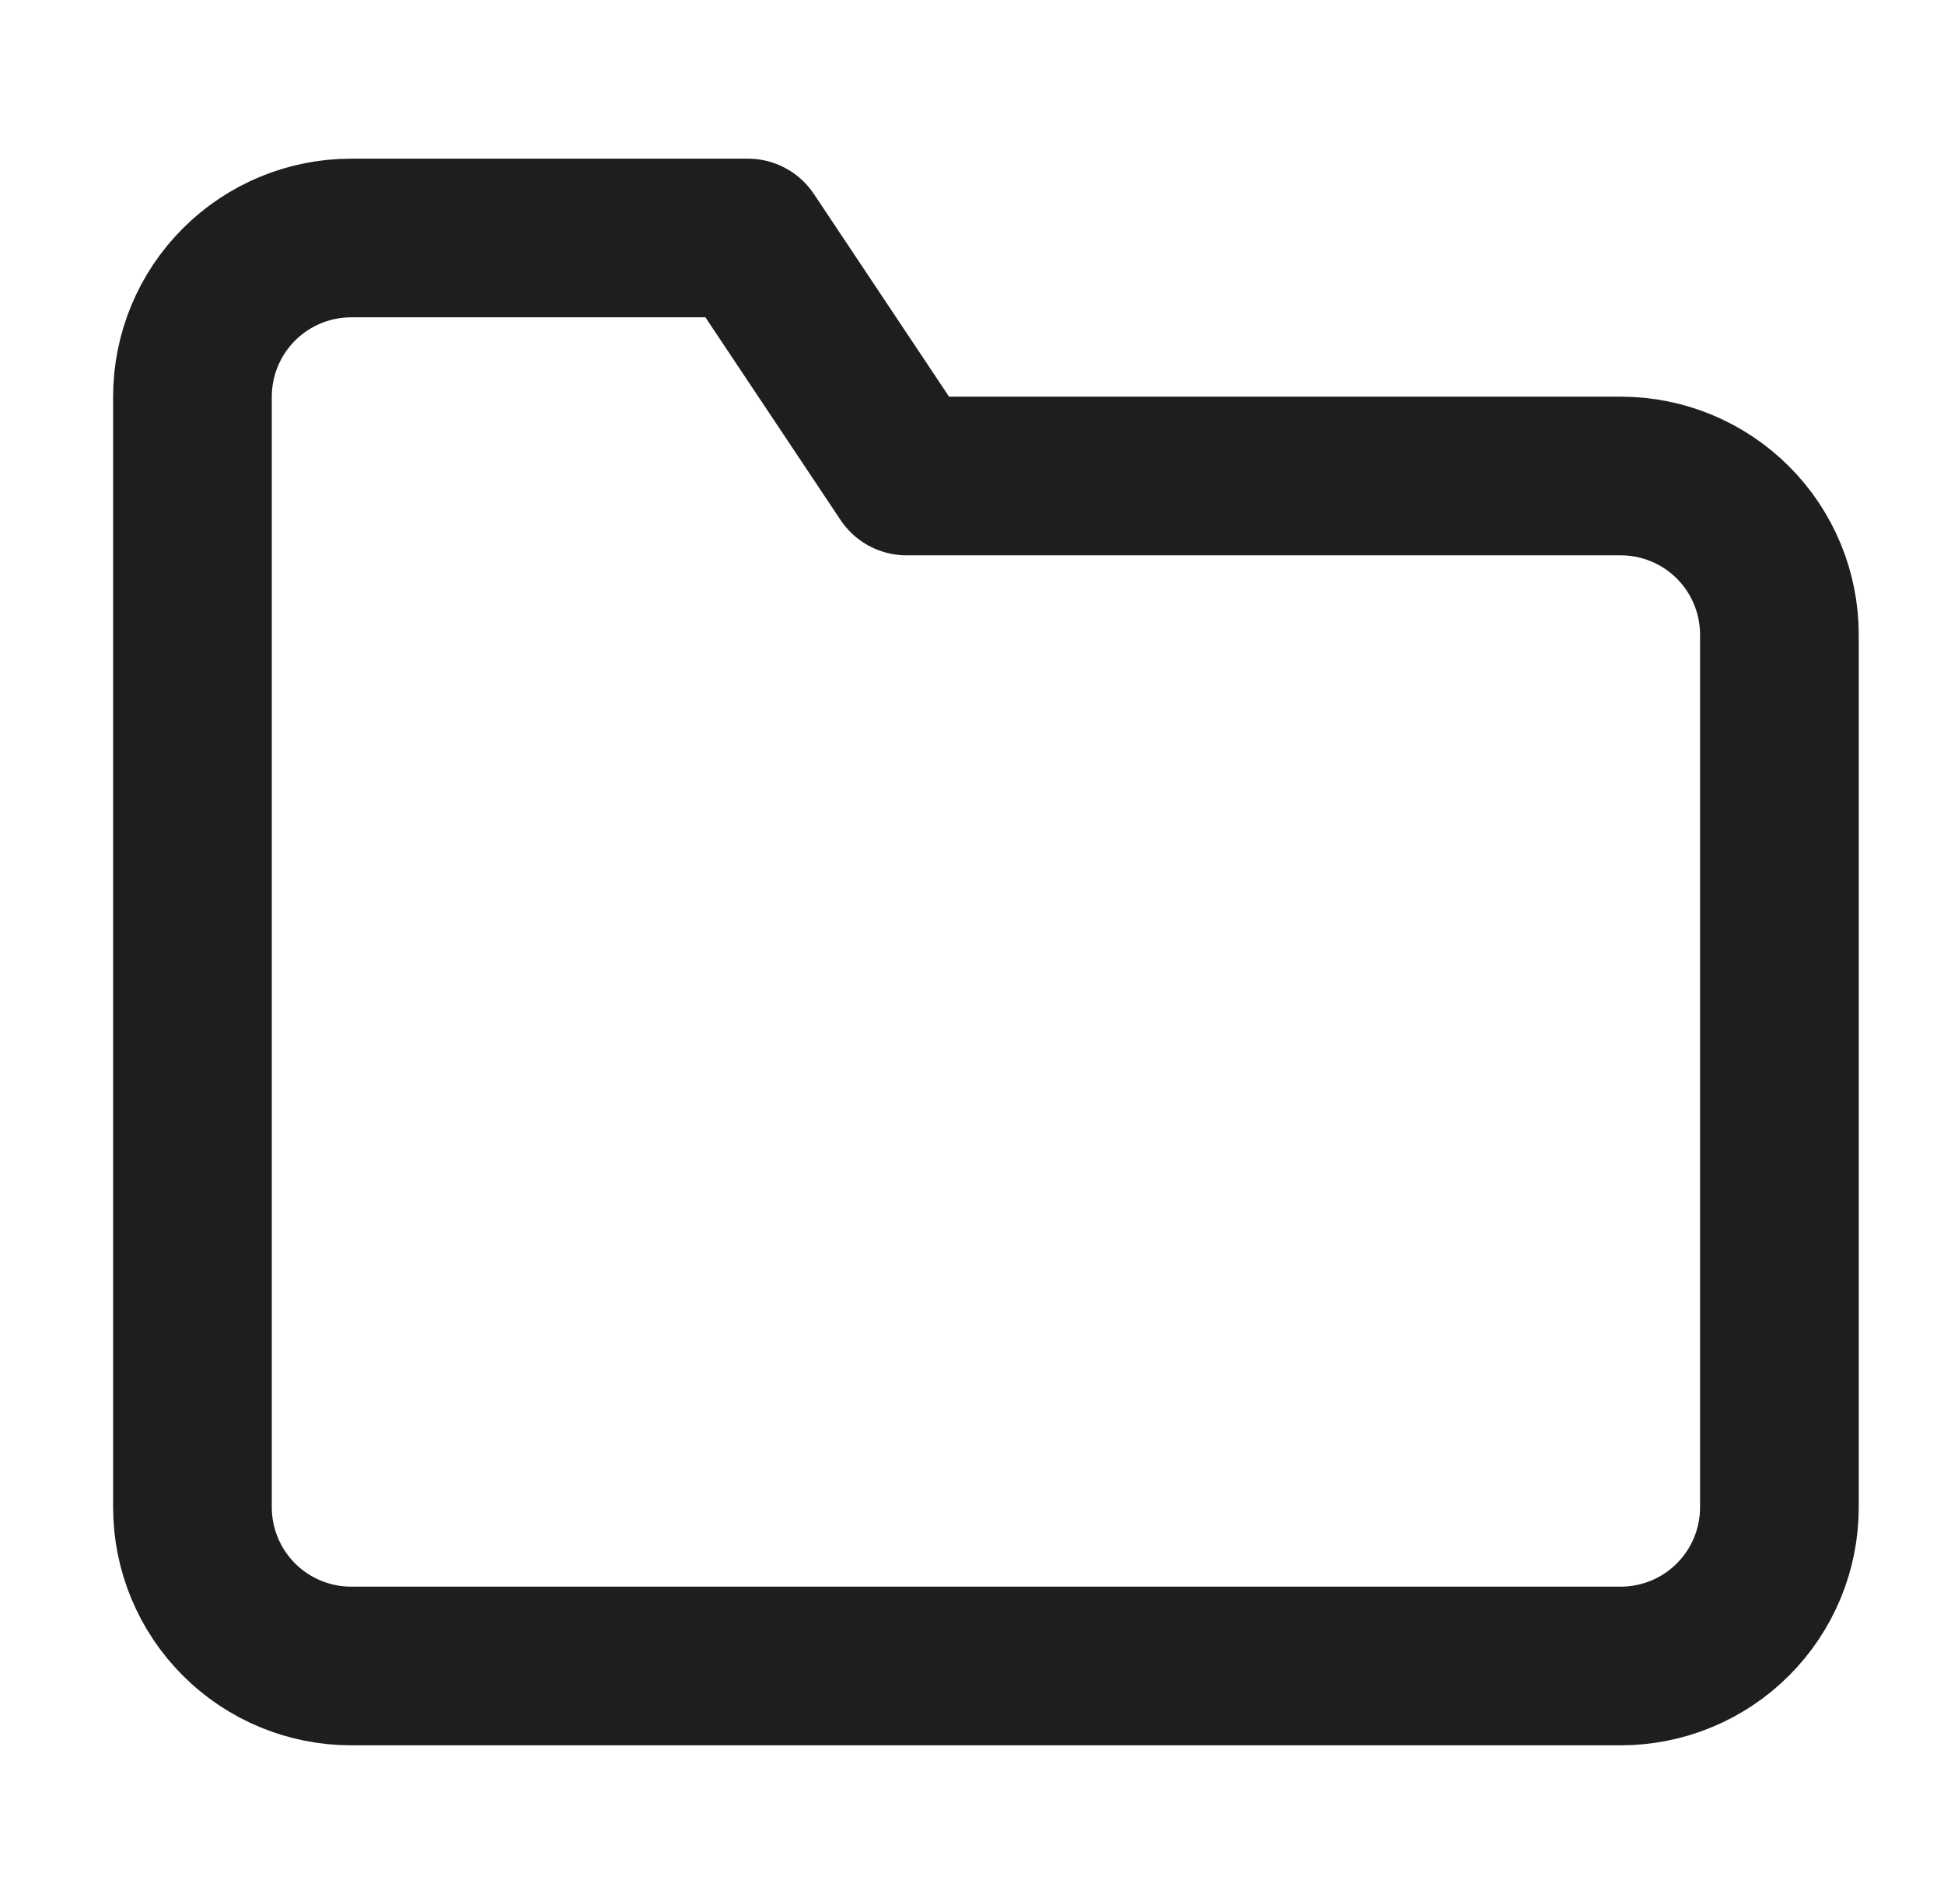 <svg width="49" height="48" viewBox="0 0 49 48" fill="none" xmlns="http://www.w3.org/2000/svg">
<path d="M44.851 38C44.851 39.061 44.43 40.078 43.68 40.828C42.93 41.579 41.912 42 40.851 42H8.851C7.791 42 6.773 41.579 6.023 40.828C5.273 40.078 4.851 39.061 4.851 38V10C4.851 8.939 5.273 7.922 6.023 7.172C6.773 6.421 7.791 6 8.851 6H18.851L22.851 12H40.851C41.912 12 42.93 12.421 43.68 13.172C44.43 13.922 44.851 14.939 44.851 16V38Z" stroke="#1E1E1E" stroke-width="4" stroke-linecap="round" stroke-linejoin="round"/>
</svg>
